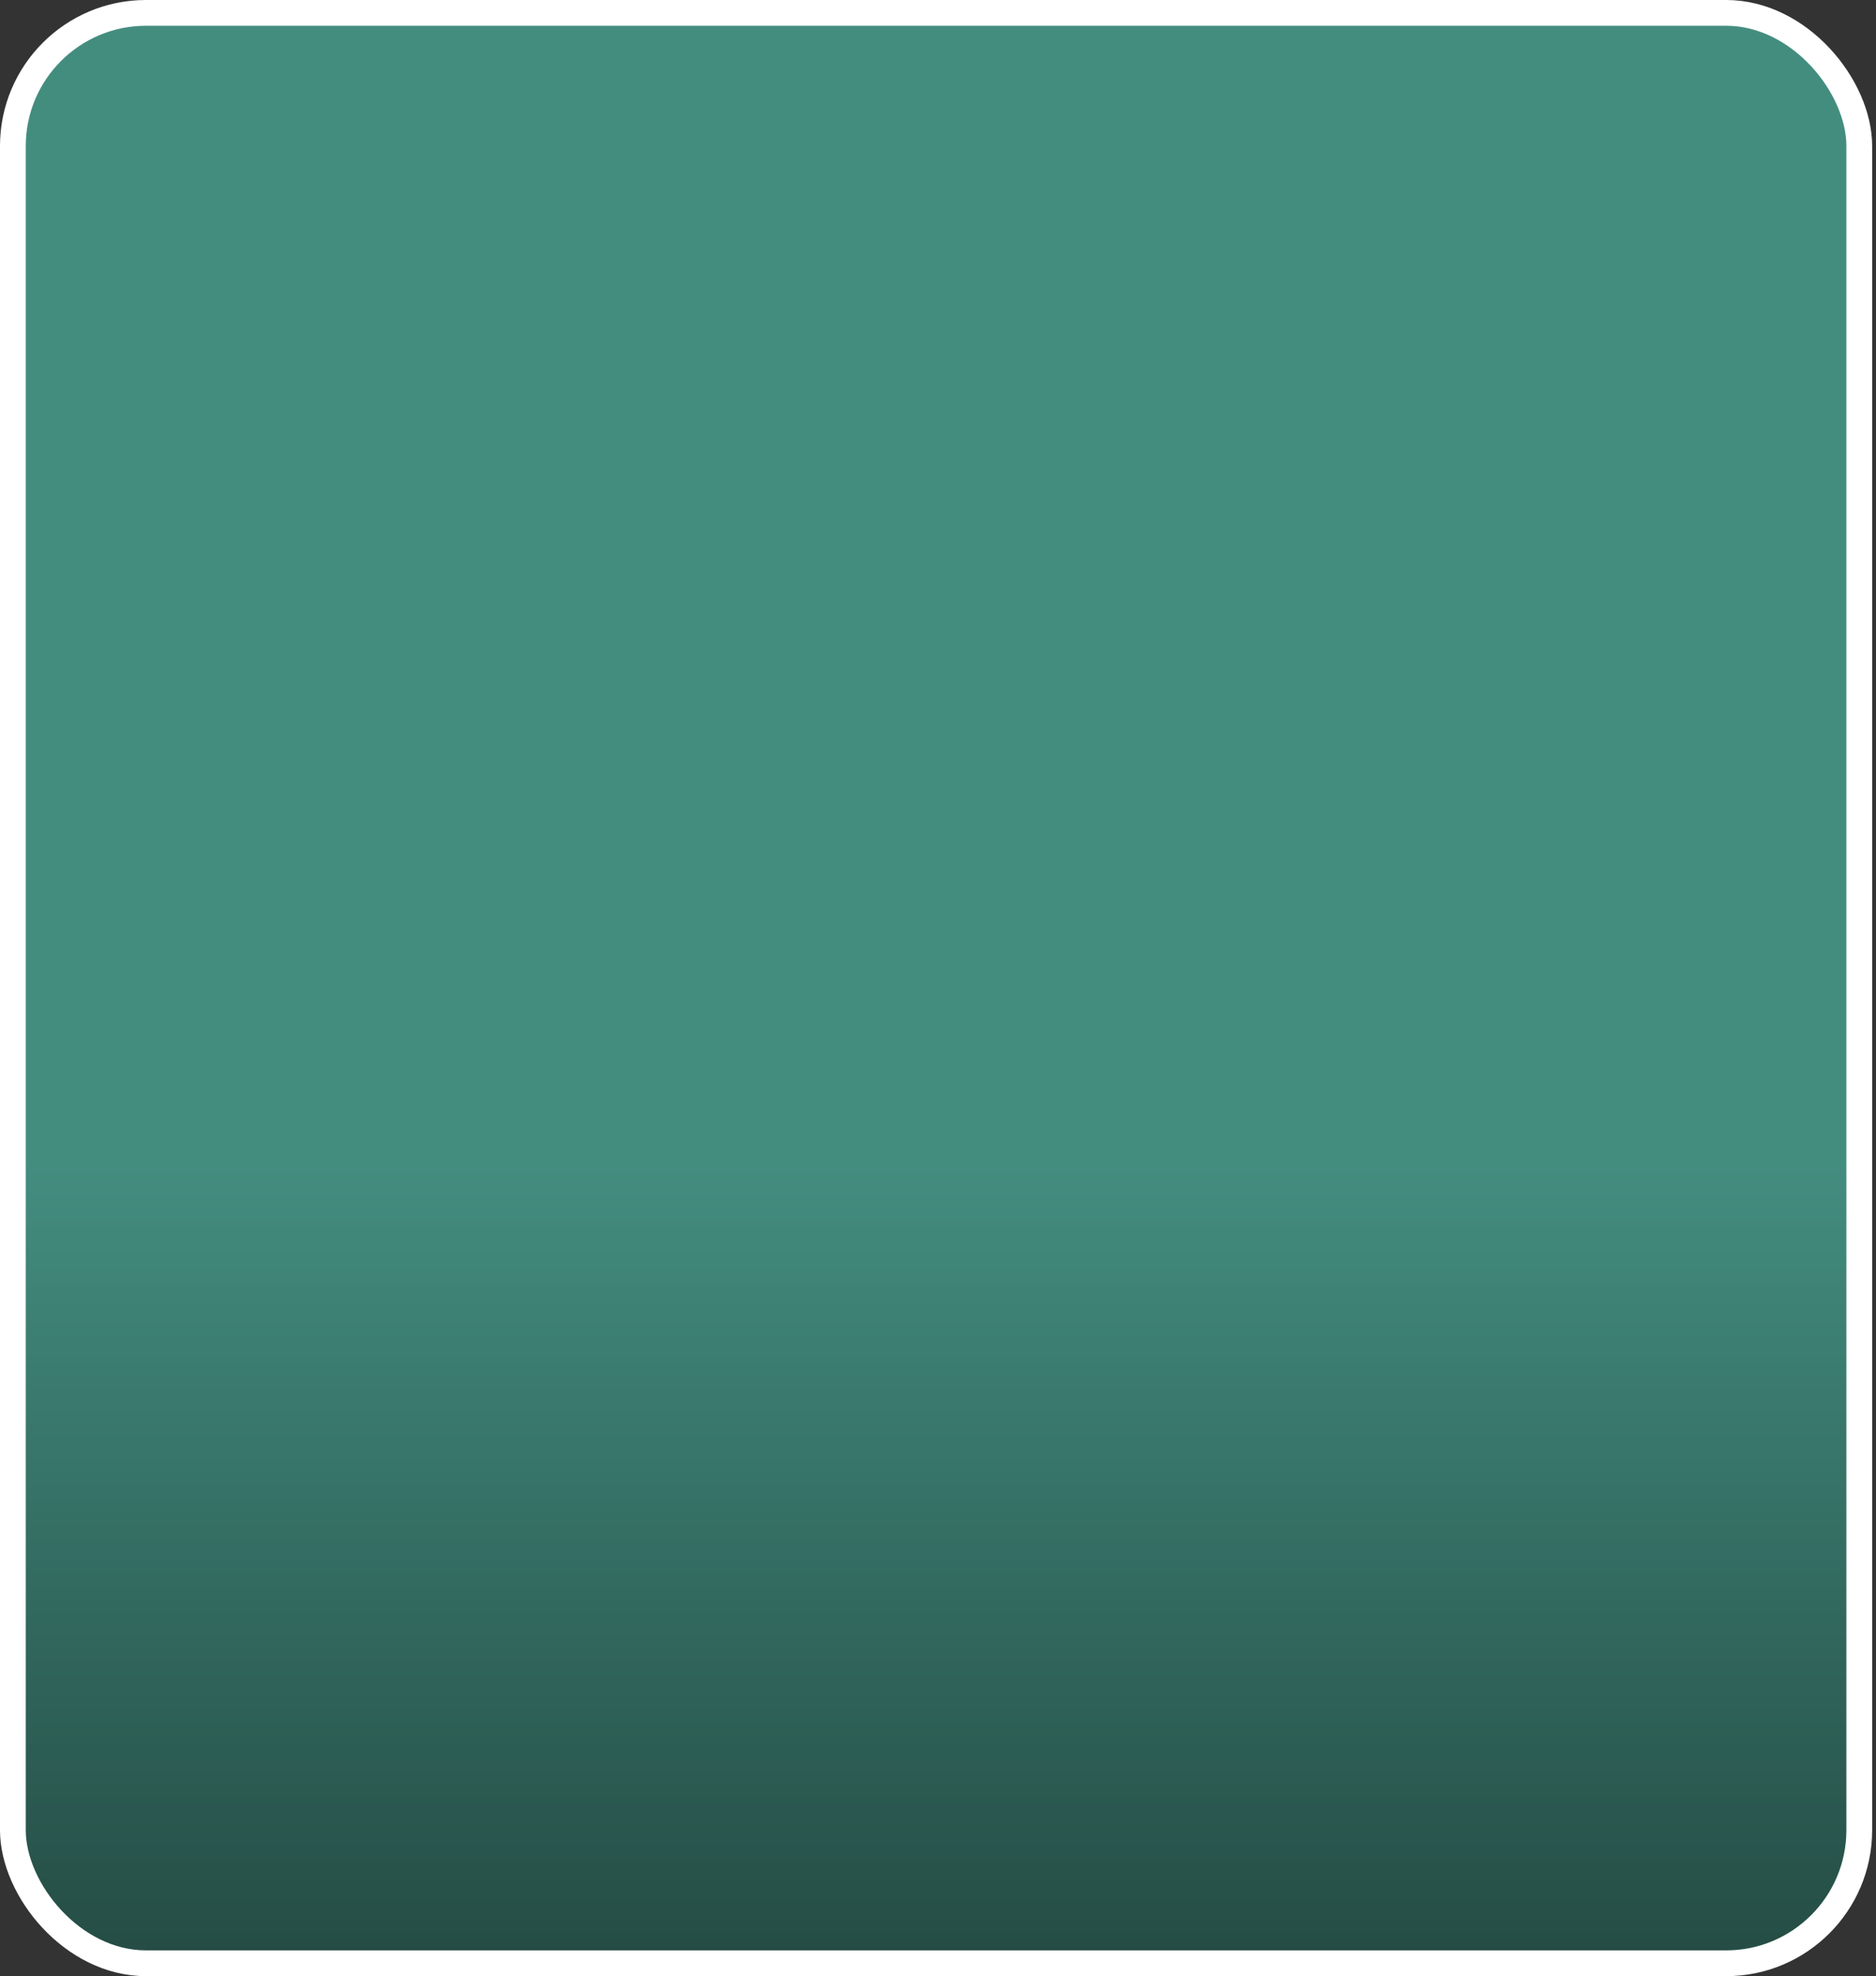 <svg width="208" height="219" viewBox="0 0 208 219" fill="none" xmlns="http://www.w3.org/2000/svg">
<rect x="0" y="0" width="208" height="219" fill="#333333" stroke="none"/>
<rect x="1.428" y="1.428" width="204.717" height="216.143" rx="14.759" fill="#438D7F"/>
<rect x="1.428" y="1.428" width="204.717" height="216.143" rx="14.759" fill="url(#paint0_linear_8702_3043)" fill-opacity="0.47"/>
<rect x="1.428" y="1.428" width="204.717" height="216.143" rx="14.759" stroke="white" stroke-width="2.857"/>
<defs>
<linearGradient id="paint0_linear_8702_3043" x1="103.787" y1="128.921" x2="103.787" y2="219" gradientUnits="userSpaceOnUse">
<stop stop-opacity="0"/>
<stop offset="1"/>
</linearGradient>
</defs>
</svg>
